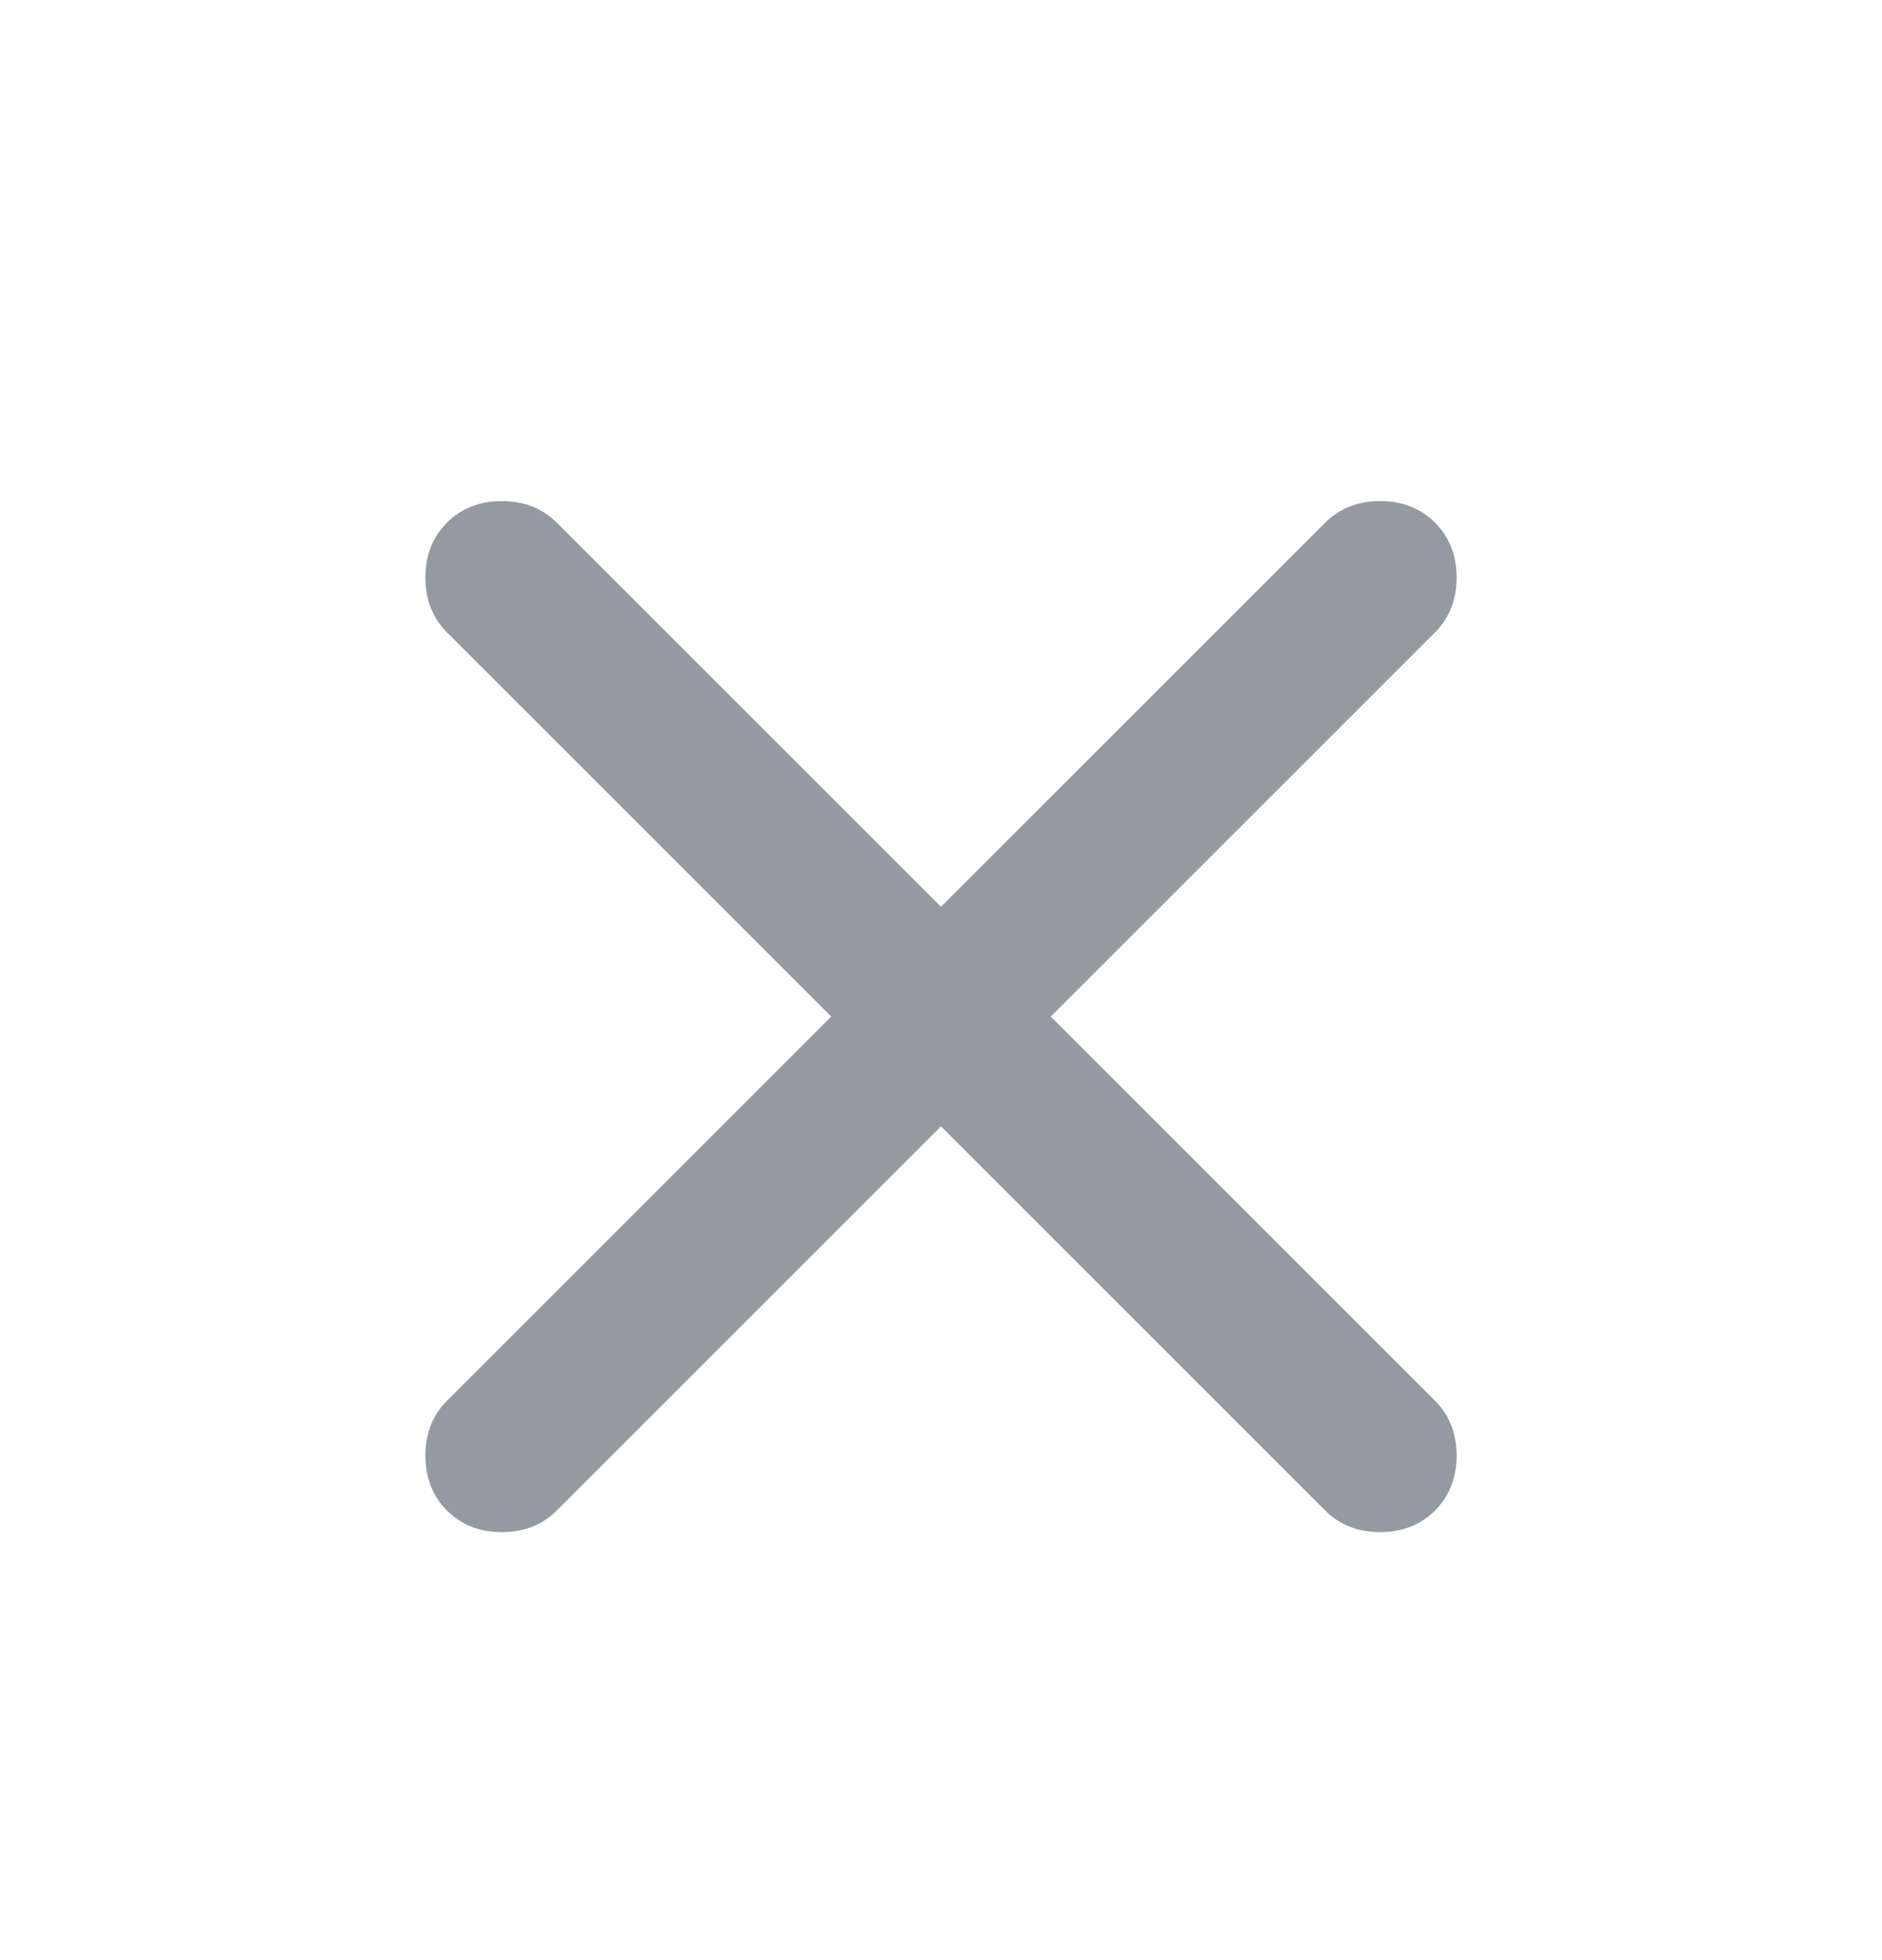 <svg width="24" height="25" viewBox="0 0 24 25" fill="none" xmlns="http://www.w3.org/2000/svg">
  <mask id="mask0_71720_5473" style="mask-type:alpha" maskUnits="userSpaceOnUse" x="0" y="0" width="24" height="25">
    <rect y="0.966" width="24" height="24" fill="#D9D9D9"/>
  </mask>
  <g mask="url(#mask0_71720_5473)">
    <path d="M12 14.366L7.1 19.266C6.916 19.449 6.683 19.541 6.4 19.541C6.116 19.541 5.883 19.449 5.7 19.266C5.516 19.082 5.425 18.849 5.425 18.566C5.425 18.282 5.516 18.049 5.7 17.866L10.6 12.966L5.7 8.066C5.516 7.883 5.425 7.649 5.425 7.366C5.425 7.083 5.516 6.849 5.7 6.666C5.883 6.483 6.116 6.391 6.4 6.391C6.683 6.391 6.916 6.483 7.1 6.666L12 11.566L16.9 6.666C17.083 6.483 17.317 6.391 17.6 6.391C17.883 6.391 18.116 6.483 18.3 6.666C18.483 6.849 18.575 7.083 18.575 7.366C18.575 7.649 18.483 7.883 18.3 8.066L13.4 12.966L18.3 17.866C18.483 18.049 18.575 18.282 18.575 18.566C18.575 18.849 18.483 19.082 18.3 19.266C18.116 19.449 17.883 19.541 17.6 19.541C17.317 19.541 17.083 19.449 16.9 19.266L12 14.366Z" fill="#2A3647" fill-opacity="0.5"/>
  </g>
</svg>